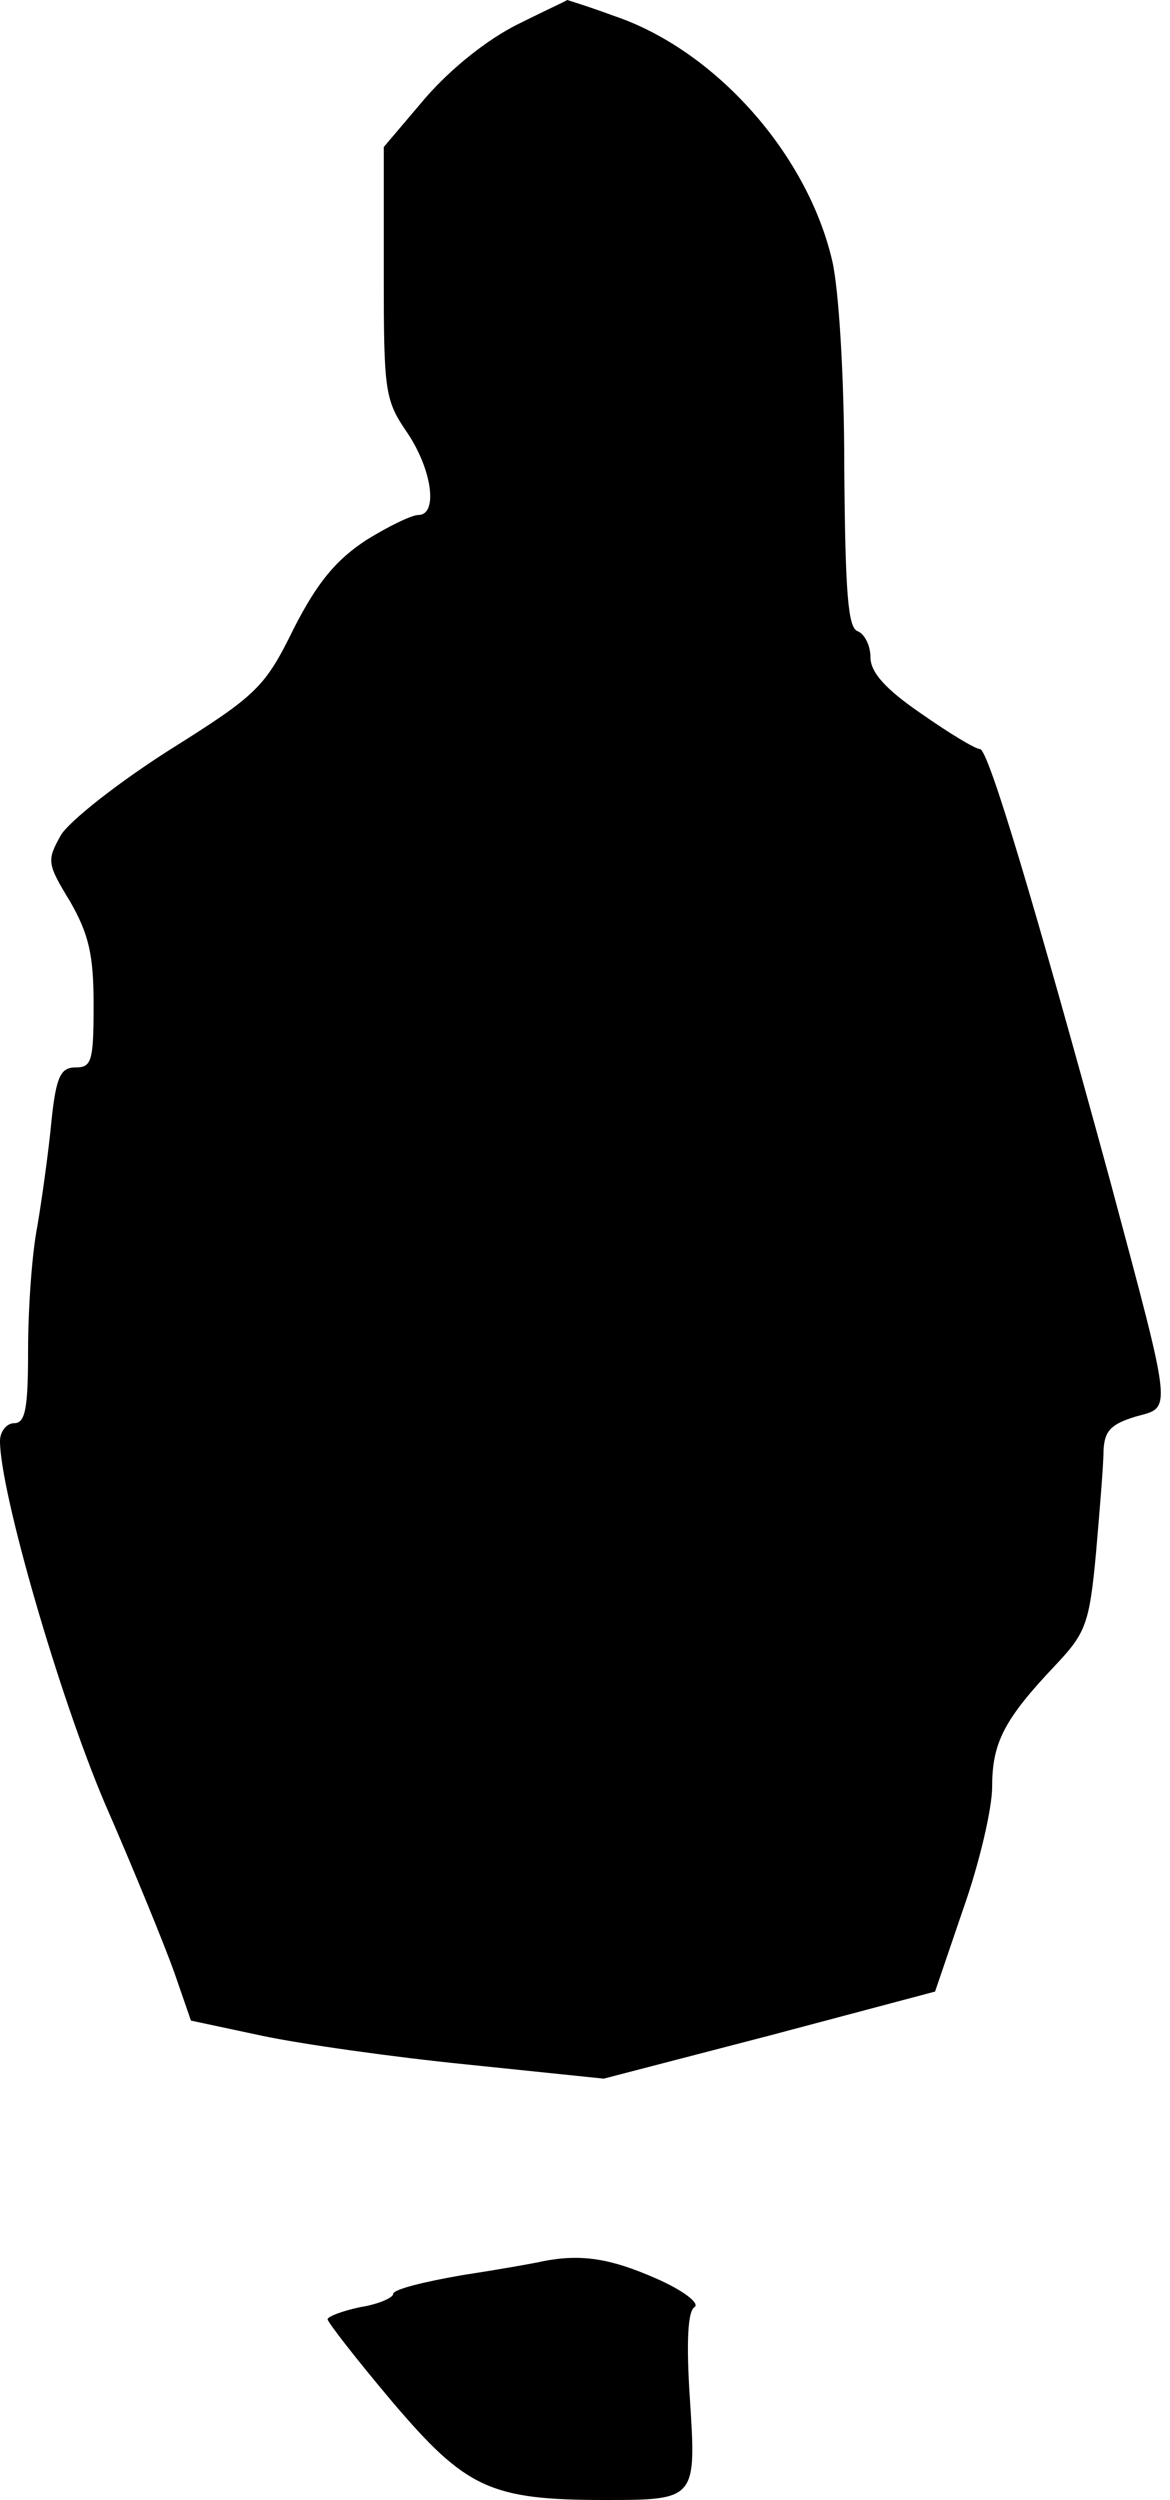 <?xml version="1.0" standalone="no"?>
<!DOCTYPE svg PUBLIC "-//W3C//DTD SVG 20010904//EN"
 "http://www.w3.org/TR/2001/REC-SVG-20010904/DTD/svg10.dtd">
<svg version="1.0" xmlns="http://www.w3.org/2000/svg"
 width="125pt" height="267pt" viewBox="0 0 125 267"
 preserveAspectRatio="xMidYMid meet">
<g transform="translate(0,267) scale(0.1,-0.1)"
fill="#000000" stroke="none">
<path fill="#000000" stroke="none" d="M553 2644 c-32 -16 -70 -46 -98 -78
l-45 -53 0 -134 c0 -127 1 -136 25 -171 27 -40 33 -88 12 -88 -7 0 -32 -12
-56 -27 -32 -21 -52 -45 -77 -94 -31 -63 -39 -71 -133 -130 -55 -35 -107 -76
-116 -91 -15 -27 -15 -30 10 -71 20 -35 25 -57 25 -110 0 -60 -2 -67 -19 -67
-16 0 -21 -9 -26 -57 -3 -32 -10 -82 -15 -112 -6 -30 -10 -90 -10 -133 0 -63
-3 -78 -15 -78 -8 0 -15 -9 -15 -19 0 -54 63 -272 112 -387 31 -71 64 -152 74
-180 l18 -52 75 -16 c42 -9 141 -23 221 -31 l145 -15 177 46 177 47 30 88 c17
48 31 107 31 131 0 47 13 72 68 130 32 34 36 44 43 120 4 46 8 95 8 109 1 21
8 28 34 36 39 11 41 -2 -27 252 -80 293 -130 461 -139 461 -5 0 -33 17 -63 38
-38 26 -54 44 -54 60 0 12 -6 25 -14 28 -10 4 -13 41 -14 175 0 98 -6 192 -13
221 -27 115 -126 225 -233 261 -27 10 -50 17 -50 17 -1 -1 -25 -12 -53 -26z"/>
<path fill="#000000" stroke="none" d="M580 255 c-8 -2 -48 -9 -87 -15 -40 -7
-73 -15 -73 -20 0 -4 -16 -11 -35 -14 -19 -4 -35 -10 -35 -13 0 -3 31 -43 69
-88 79 -93 105 -105 228 -105 97 0 97 1 90 109 -4 61 -2 93 5 97 6 4 -12 18
-42 31 -48 21 -79 26 -120 18z"/>
</g>
</svg>
